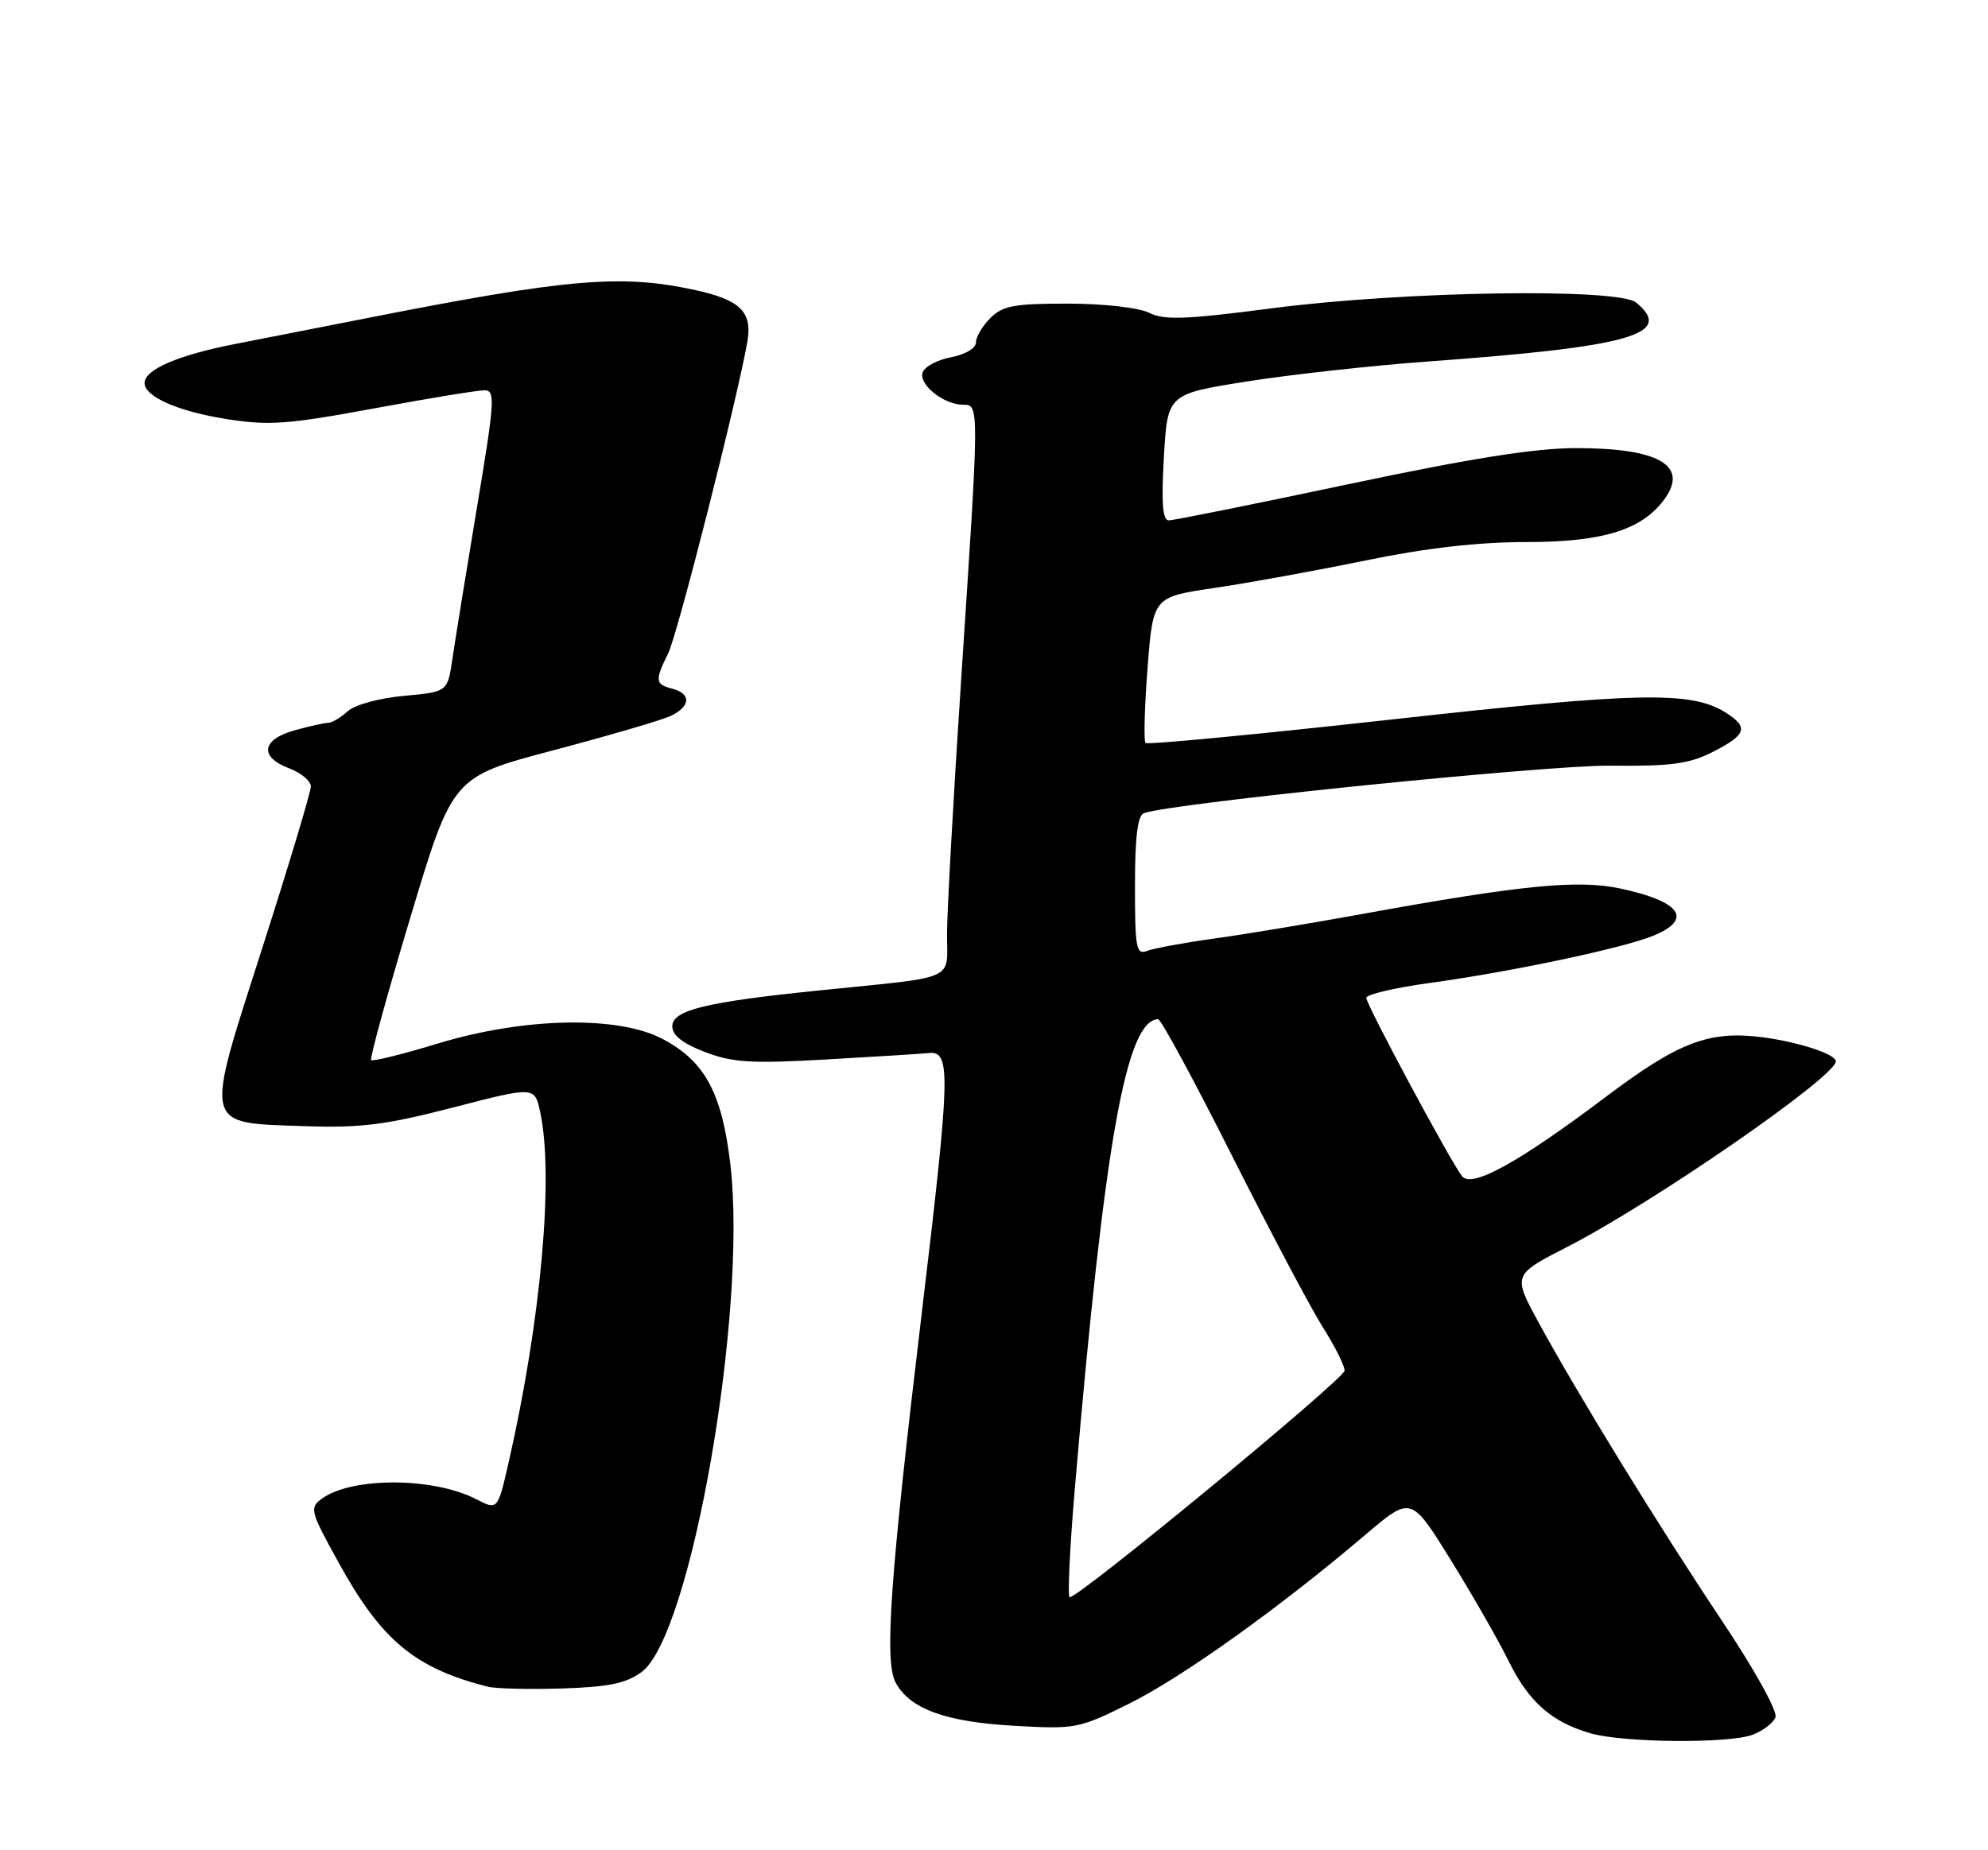 <?xml version="1.0" encoding="UTF-8" standalone="no"?>
<!DOCTYPE svg PUBLIC "-//W3C//DTD SVG 1.1//EN" "http://www.w3.org/Graphics/SVG/1.1/DTD/svg11.dtd" >
<svg xmlns="http://www.w3.org/2000/svg" xmlns:xlink="http://www.w3.org/1999/xlink" version="1.1" viewBox="0 0 275 256">
 <g >
 <path fill="currentColor"
d=" M 242.46 240.02 C 243.89 239.47 245.30 238.39 245.60 237.60 C 245.91 236.79 242.69 230.98 238.25 224.33 C 229.47 211.19 218.27 192.96 212.82 182.95 C 209.25 176.39 209.25 176.39 216.88 172.48 C 228.65 166.44 253.79 149.08 253.95 146.87 C 254.03 145.89 248.96 144.21 243.90 143.53 C 236.48 142.55 232.25 144.14 222.18 151.73 C 210.08 160.85 203.59 164.44 202.25 162.75 C 200.68 160.77 189.00 139.02 189.00 138.07 C 189.00 137.59 192.94 136.67 197.75 136.01 C 209.05 134.46 224.61 131.17 228.75 129.45 C 234.23 127.18 232.51 124.73 224.15 122.94 C 218.30 121.68 210.50 122.45 188.50 126.45 C 181.35 127.75 172.10 129.29 167.95 129.86 C 163.79 130.44 159.63 131.21 158.70 131.56 C 157.17 132.15 157.00 131.23 157.00 122.58 C 157.00 115.76 157.37 112.81 158.25 112.50 C 162.22 111.12 214.04 105.84 222.74 105.94 C 231.23 106.03 233.67 105.70 236.99 104.01 C 241.58 101.66 241.92 100.63 238.75 98.62 C 233.98 95.59 226.82 95.74 192.51 99.55 C 174.05 101.60 158.73 103.06 158.46 102.80 C 158.20 102.53 158.32 97.88 158.74 92.46 C 159.50 82.60 159.50 82.60 168.00 81.35 C 172.68 80.66 182.07 78.95 188.89 77.55 C 197.28 75.82 204.47 75.00 211.18 75.00 C 221.86 75.00 227.30 73.27 230.36 68.90 C 233.54 64.35 229.33 62.00 218.02 62.00 C 212.37 62.00 203.42 63.42 186.50 67.00 C 173.50 69.75 162.34 72.00 161.68 72.00 C 160.82 72.00 160.64 69.61 161.00 63.26 C 161.50 54.52 161.50 54.52 172.50 52.78 C 178.55 51.82 189.80 50.58 197.50 50.02 C 225.56 47.98 231.65 46.26 226.34 41.87 C 223.86 39.82 194.19 40.28 175.99 42.65 C 164.07 44.21 161.03 44.32 158.99 43.29 C 157.56 42.57 152.76 42.02 147.75 42.01 C 140.32 42.00 138.70 42.30 137.00 44.00 C 135.90 45.10 135.00 46.62 135.00 47.39 C 135.00 48.18 133.53 49.05 131.60 49.42 C 129.72 49.77 127.94 50.70 127.64 51.50 C 127.00 53.15 130.54 56.00 133.22 56.00 C 135.48 56.00 135.48 55.85 132.99 93.50 C 131.90 110.00 131.01 126.07 131.00 129.20 C 131.00 135.81 132.67 135.07 113.50 137.02 C 97.65 138.63 93.00 139.76 93.00 142.00 C 93.00 143.25 94.43 144.38 97.52 145.56 C 101.35 147.02 103.94 147.18 114.27 146.59 C 121.00 146.21 127.40 145.81 128.50 145.70 C 131.56 145.40 131.47 148.52 127.52 181.57 C 123.12 218.35 122.31 229.84 123.89 232.80 C 125.84 236.44 130.76 238.24 140.24 238.78 C 148.80 239.27 149.25 239.18 156.27 235.68 C 163.57 232.06 177.17 222.32 188.84 212.38 C 195.19 206.98 195.19 206.98 200.62 215.74 C 203.61 220.56 207.23 226.87 208.66 229.77 C 211.47 235.49 214.63 238.27 220.04 239.83 C 224.61 241.14 239.18 241.26 242.46 240.02 Z  M 88.77 231.33 C 95.59 226.27 103.40 181.58 101.04 161.18 C 99.88 151.23 97.52 146.84 91.65 143.75 C 85.48 140.50 72.52 140.76 60.62 144.37 C 55.73 145.86 51.56 146.89 51.34 146.68 C 51.13 146.46 53.57 137.56 56.78 126.89 C 62.60 107.50 62.60 107.50 76.48 103.83 C 84.11 101.81 91.40 99.68 92.68 99.10 C 95.53 97.80 95.68 95.99 93.00 95.29 C 90.62 94.67 90.56 94.19 92.43 90.40 C 93.73 87.78 102.02 55.11 103.38 47.29 C 104.10 43.12 102.40 41.47 95.97 40.09 C 85.86 37.92 78.45 38.56 51.00 43.97 C 45.22 45.11 36.90 46.74 32.50 47.60 C 24.62 49.14 20.00 51.13 20.00 53.00 C 20.00 54.88 24.61 56.91 31.26 57.97 C 37.18 58.91 39.74 58.73 51.68 56.52 C 59.18 55.13 66.08 54.00 67.01 54.00 C 68.54 54.00 68.45 55.44 65.97 70.25 C 64.48 79.19 62.96 88.58 62.59 91.11 C 61.92 95.73 61.92 95.73 55.89 96.28 C 52.47 96.59 49.09 97.51 48.10 98.41 C 47.13 99.29 45.93 100.00 45.42 100.01 C 44.91 100.01 42.81 100.48 40.75 101.05 C 36.18 102.32 35.83 104.73 40.00 106.31 C 41.65 106.93 43.00 108.06 43.00 108.81 C 43.00 109.57 39.99 119.60 36.30 131.11 C 28.21 156.36 27.96 155.32 42.28 155.82 C 49.92 156.08 53.43 155.63 62.73 153.22 C 73.97 150.31 73.97 150.31 74.73 153.90 C 76.63 162.79 74.84 182.61 70.39 202.20 C 68.85 208.97 68.85 208.97 65.87 207.43 C 59.95 204.37 48.66 204.34 44.52 207.36 C 42.79 208.63 42.91 209.10 46.86 216.24 C 52.79 227.00 57.40 230.82 67.50 233.38 C 68.60 233.65 73.22 233.76 77.77 233.62 C 84.23 233.41 86.64 232.91 88.77 231.33 Z  M 148.70 205.75 C 152.78 158.00 155.78 141.11 160.21 141.02 C 160.59 141.01 165.21 149.54 170.46 159.98 C 175.72 170.41 181.36 181.08 183.01 183.67 C 184.65 186.27 186.00 188.95 186.00 189.64 C 186.00 190.76 149.34 221.00 147.97 221.00 C 147.66 221.00 147.98 214.14 148.70 205.75 Z "/>
</g>
</svg>